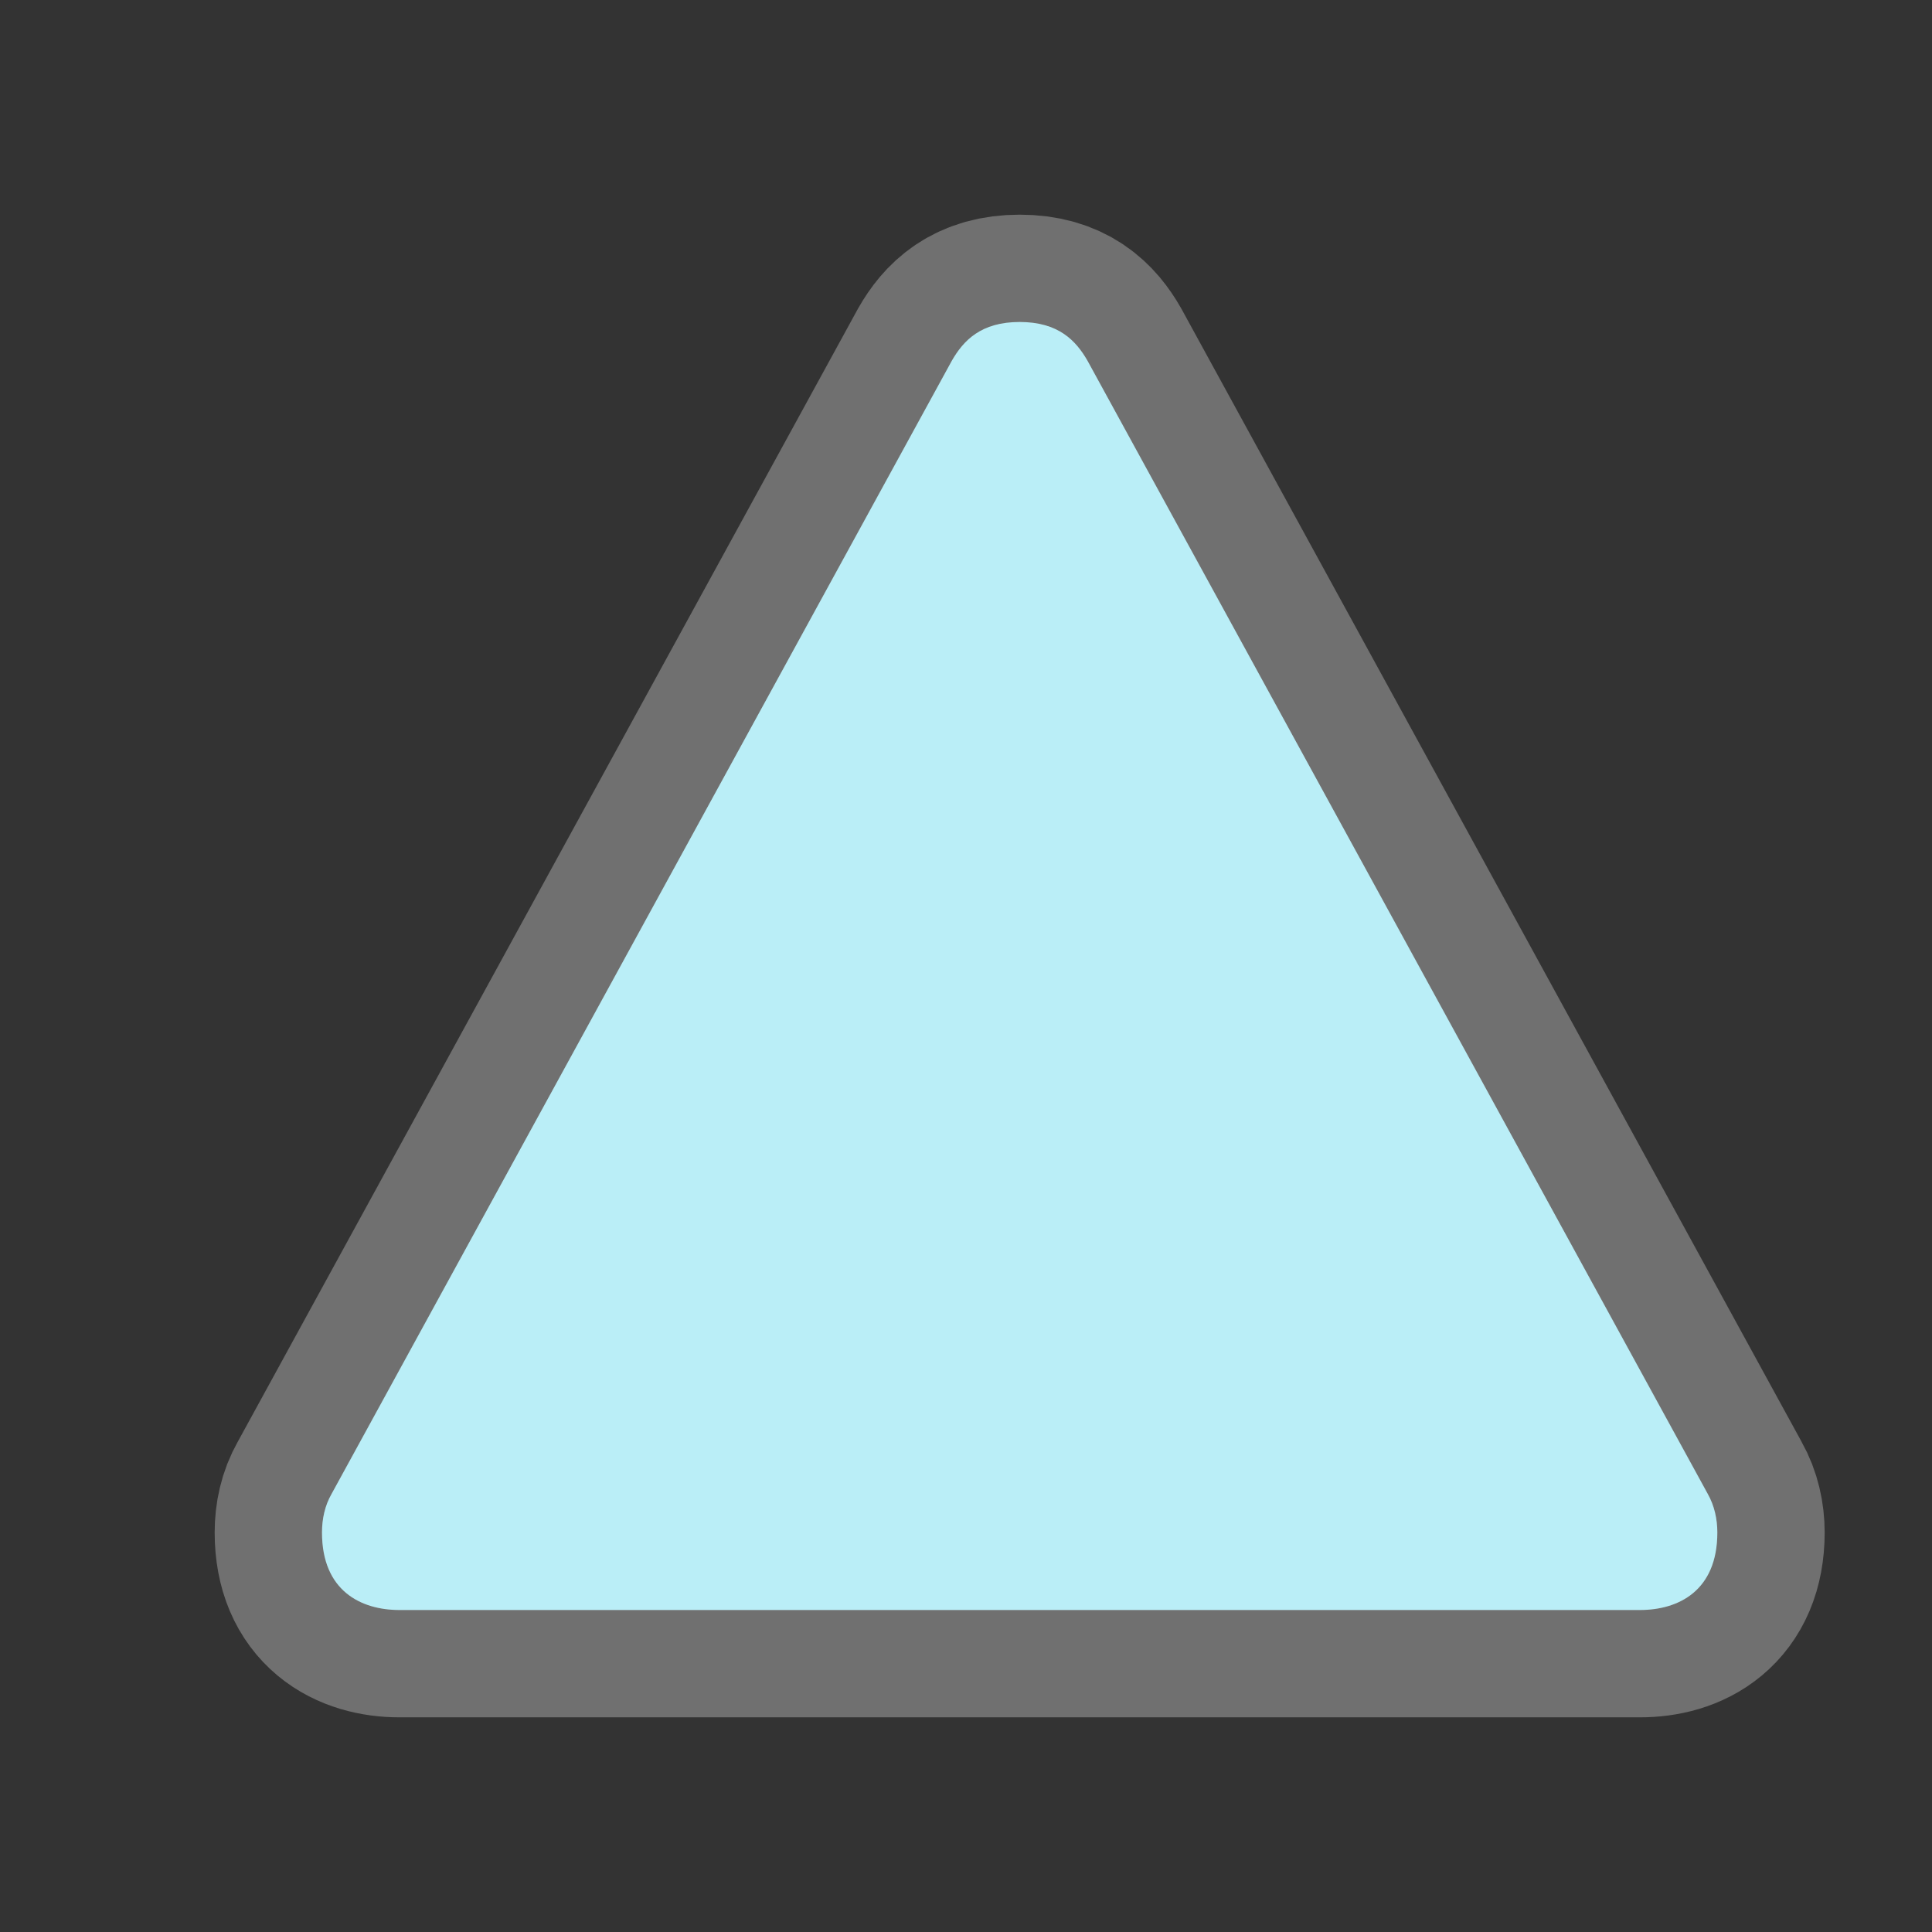 <?xml version="1.0" encoding="UTF-8" standalone="no"?>
<!-- Created with Inkscape (http://www.inkscape.org/) -->

<svg
   xmlns:dc="http://purl.org/dc/elements/1.1/"
   xmlns:cc="http://creativecommons.org/ns#"
   xmlns:rdf="http://www.w3.org/1999/02/22-rdf-syntax-ns#"
   xmlns:svg="http://www.w3.org/2000/svg"
   xmlns="http://www.w3.org/2000/svg"
   xmlns:sodipodi="http://sodipodi.sourceforge.net/DTD/sodipodi-0.dtd"
   xmlns:inkscape="http://www.inkscape.org/namespaces/inkscape"
   width="18"
   height="18"
   id="svg4619"
   version="1.1"
   inkscape:version="0.48.2 r9819"
   sodipodi:docname="triangle-stroked-18.svg">
  <rect width="100%" height="100%" fill="#333333" stroke="none"/>
  <defs
     id="defs4621" />
  <sodipodi:namedview
     id="base"
     pagecolor="#ffffff"
     bordercolor="#666666"
     borderopacity="1.0"
     inkscape:pageopacity="0.0"
     inkscape:pageshadow="2"
     inkscape:zoom="16"
     inkscape:cx="5.9619453"
     inkscape:cy="9.448034"
     inkscape:document-units="px"
     inkscape:current-layer="layer1"
     showgrid="true"
     showguides="true"
     inkscape:guide-bbox="true"
     inkscape:window-width="1008"
     inkscape:window-height="662"
     inkscape:window-x="76"
     inkscape:window-y="40"
     inkscape:window-maximized="0"
     inkscape:snap-bbox="true"
     inkscape:object-paths="true"
     inkscape:snap-nodes="false">
    <inkscape:grid
       type="xygrid"
       id="grid4627"
       empspacing="5"
       visible="true"
       enabled="true"
       snapvisiblegridlinesonly="true" />
    <sodipodi:guide
       orientation="0,1"
       position="7,18"
       id="guide4659" />
    <sodipodi:guide
       orientation="1,0"
       position="18,9"
       id="guide4661" />
    <sodipodi:guide
       orientation="0,1"
       position="16,17"
       id="guide4663" />
    <sodipodi:guide
       orientation="1,0"
       position="17,14"
       id="guide4665" />
    <sodipodi:guide
       orientation="1,0"
       position="0,16"
       id="guide4667" />
    <sodipodi:guide
       orientation="0,1"
       position="8,0"
       id="guide4669" />
    <sodipodi:guide
       orientation="1,0"
       position="2,10"
       id="guide4671" />
    <sodipodi:guide
       orientation="0,1"
       position="12,2"
       id="guide4673" />
  </sodipodi:namedview>
  <g
     inkscape:label="Layer 1"
     inkscape:groupmode="layer"
     id="layer1"
     transform="translate(0,-1034.362)">
    <g
       transform="translate(48,-136)"
       style="display:inline"
       id="triangle-18"
       inkscape:label="triangle-18"
       inkscape:export-xdpi="89.996864"
       inkscape:export-ydpi="89.996864">
      <g
         id="g21918">
        <path
           style="font-size:medium;font-style:normal;font-variant:normal;font-weight:normal;font-stretch:normal;text-indent:0;text-align:start;text-decoration:none;line-height:normal;letter-spacing:normal;word-spacing:normal;text-transform:none;direction:ltr;block-progression:tb;writing-mode:lr-tb;text-anchor:start;baseline-shift:baseline;opacity:0.3;color:#000000;fill:#99847A;fill-opacity:1;fill-rule:nonzero;stroke:#ffffff;stroke-width:2;stroke-linecap:butt;stroke-linejoin:miter;stroke-miterlimit:4;stroke-opacity:1;stroke-dasharray:none;stroke-dashoffset:0;marker:none;visibility:visible;display:inline;overflow:visible;enable-background:accumulate;font-family:Sans;-inkscape-font-specification:Sans"
           d="m -38.5,1173.362 c -0.361,0 -0.524,0.173 -0.632,0.361 l -5.778,10.556 c -0.064,0.111 -0.09,0.236 -0.09,0.361 0,0.542 0.361,0.722 0.722,0.722 l 11.556,0 c 0.361,2e-4 0.722,-0.18 0.722,-0.722 0,-0.124 -0.027,-0.25 -0.09,-0.361 l -5.778,-10.556 c -0.108,-0.188 -0.271,-0.361 -0.632,-0.361 z"
           id="path21112"
           inkscape:connector-curvature="0"
           sodipodi:nodetypes="cccsccscccc" />
        <path
           sodipodi:nodetypes="cccsccscccc"
           inkscape:connector-curvature="0"
           id="path21090-9"
           d="m -38.5,1173.362 c -0.361,0 -0.524,0.173 -0.632,0.361 l -5.778,10.556 c -0.064,0.111 -0.09,0.236 -0.09,0.361 0,0.542 0.361,0.722 0.722,0.722 l 11.556,0 c 0.361,2e-4 0.722,-0.18 0.722,-0.722 0,-0.124 -0.027,-0.25 -0.09,-0.361 l -5.778,-10.556 c -0.108,-0.188 -0.271,-0.361 -0.632,-0.361 z"
           style="font-size:medium;font-style:normal;font-variant:normal;font-weight:normal;font-stretch:normal;text-indent:0;text-align:start;text-decoration:none;line-height:normal;letter-spacing:normal;word-spacing:normal;text-transform:none;direction:ltr;block-progression:tb;writing-mode:lr-tb;text-anchor:start;baseline-shift:baseline;color:#000000;fill:#BAEEF7;fill-opacity:1;fill-rule:nonzero;stroke:none;stroke-width:2;marker:none;visibility:visible;display:inline;overflow:visible;enable-background:accumulate;font-family:Sans;-inkscape-font-specification:Sans" />
      </g>
      <rect
         y="1170.362"
         x="-48"
         height="18"
         width="18"
         id="rect22053"
         style="opacity:0.5;color:#000000;fill:none;stroke:none;stroke-width:2;marker:none;visibility:visible;display:inline;overflow:visible;enable-background:accumulate" />
    </g>
  </g>
</svg>
